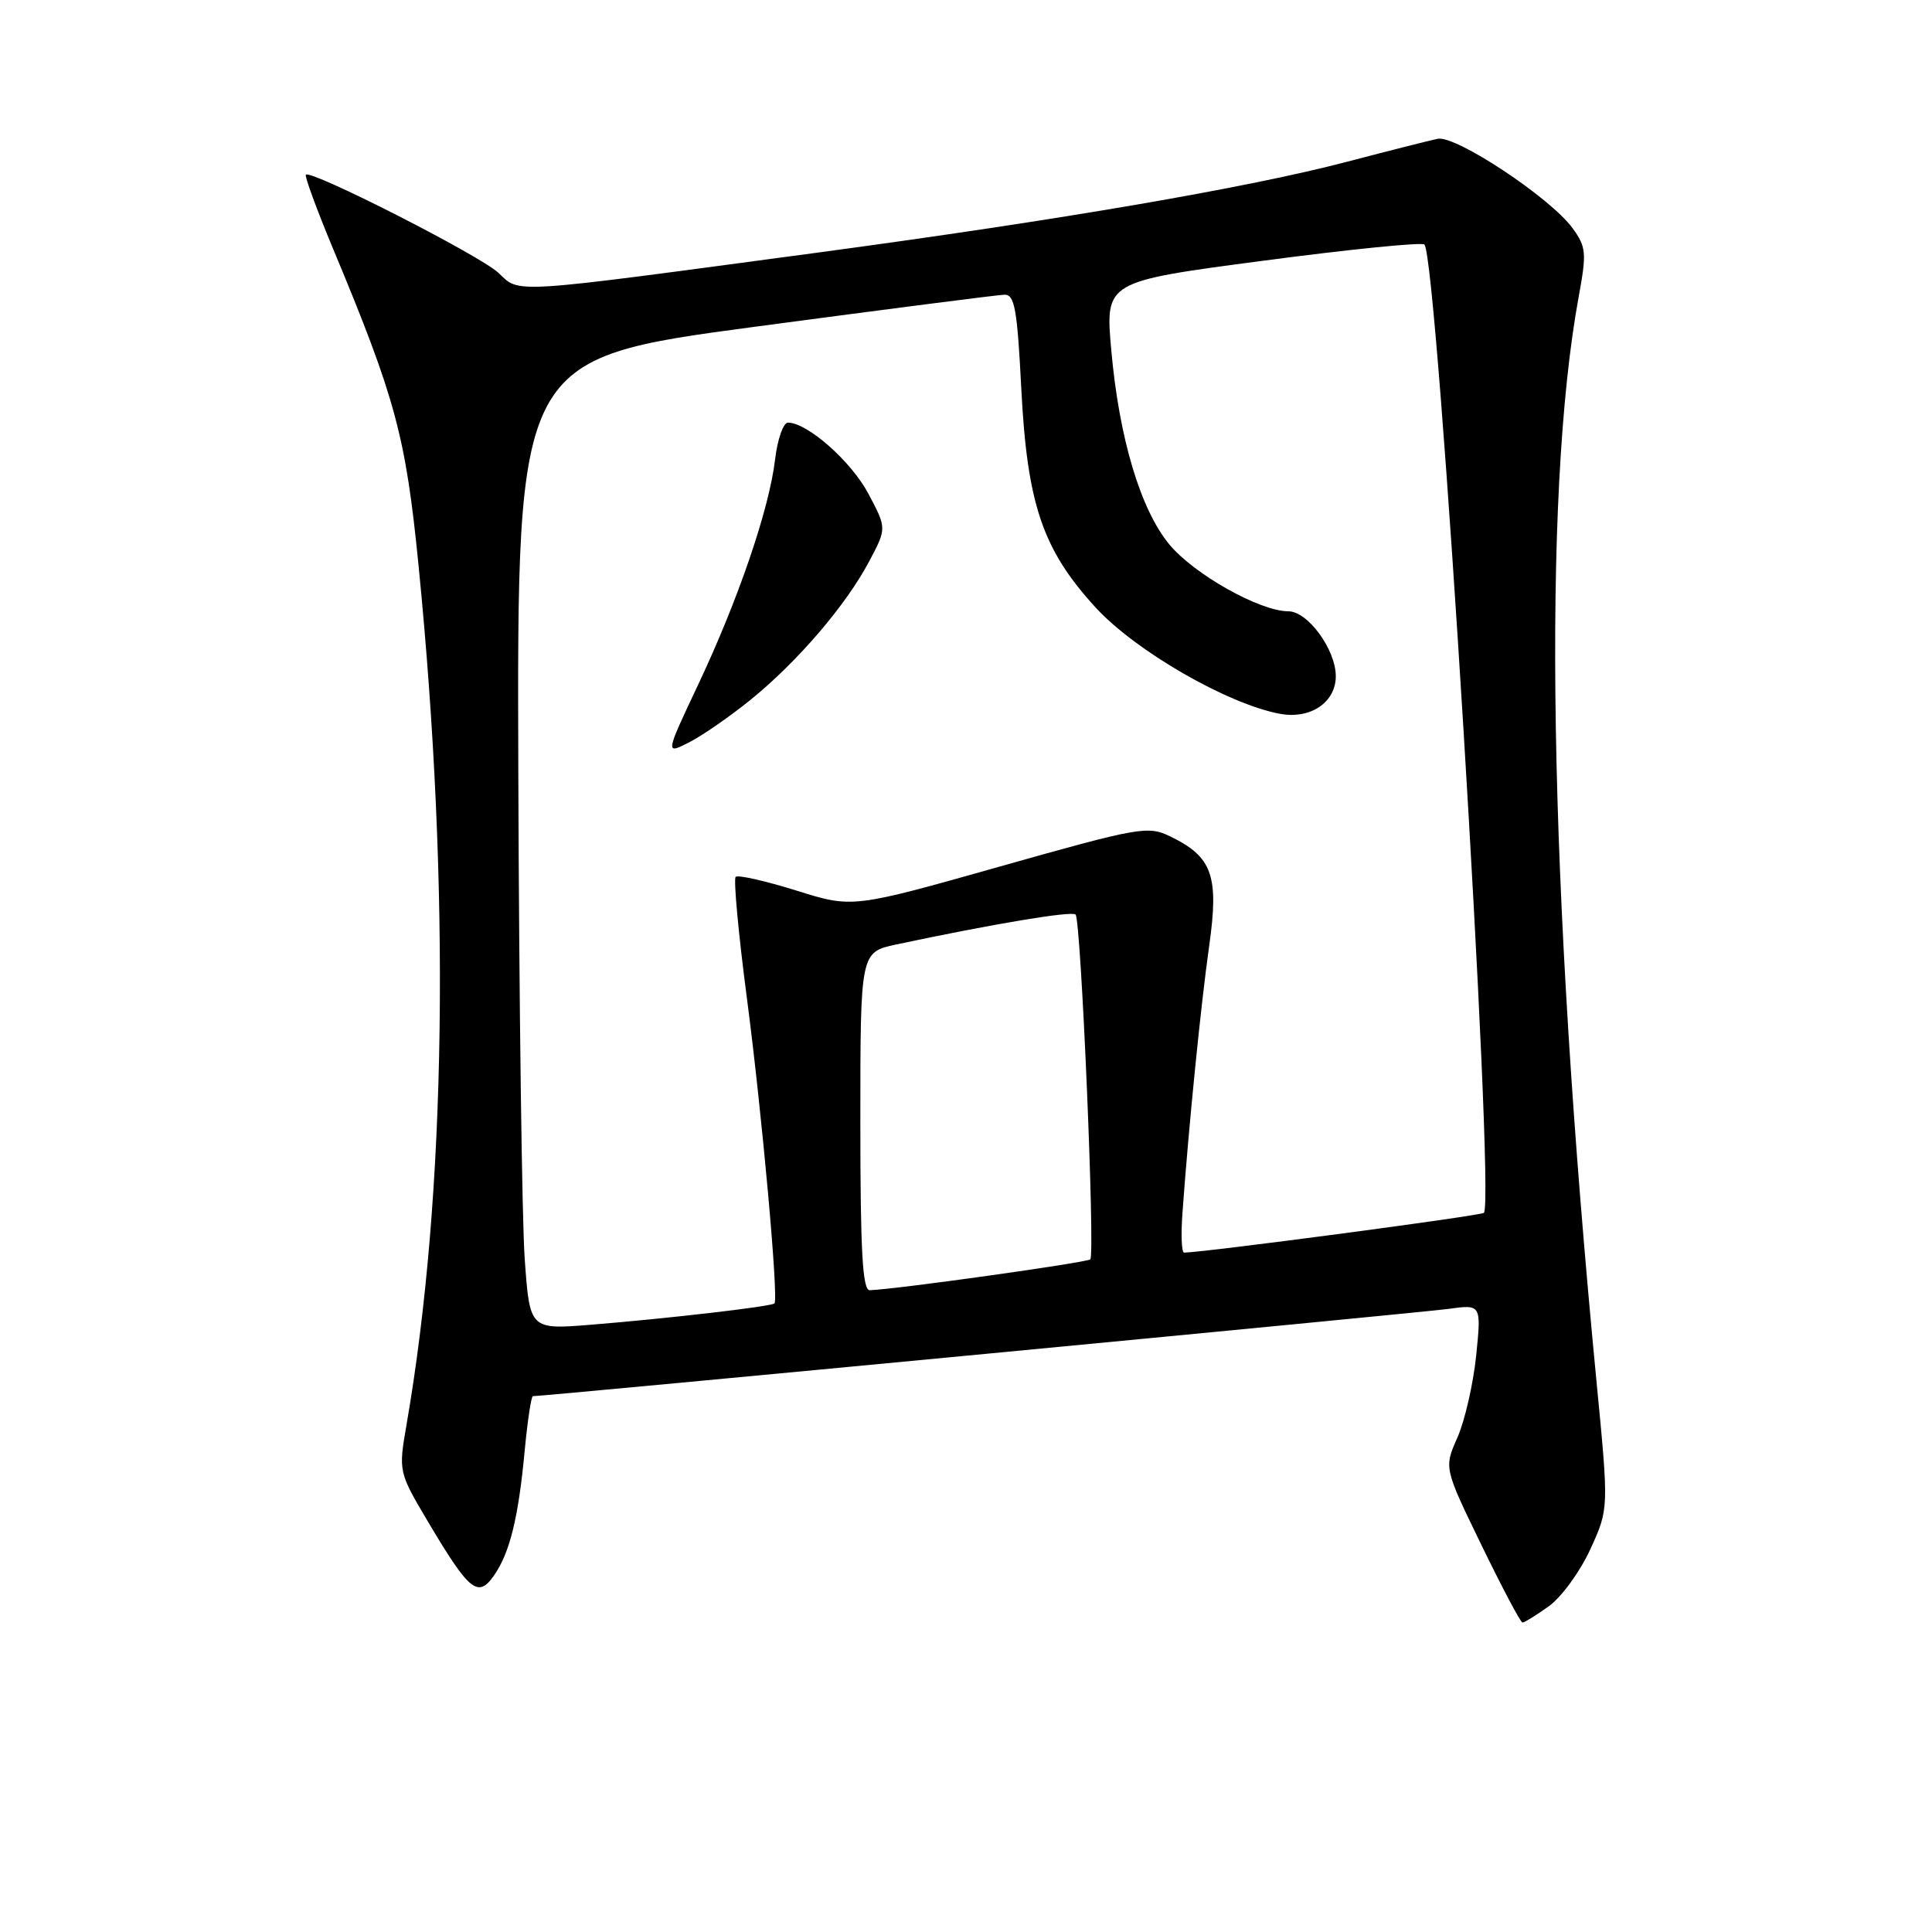 <?xml version="1.0" encoding="UTF-8" standalone="no"?>
<!DOCTYPE svg PUBLIC "-//W3C//DTD SVG 1.1//EN" "http://www.w3.org/Graphics/SVG/1.1/DTD/svg11.dtd" >
<svg xmlns="http://www.w3.org/2000/svg" xmlns:xlink="http://www.w3.org/1999/xlink" version="1.1" viewBox="0 0 256 256">
 <g >
 <path fill="currentColor"
d=" M 205.22 212.84 C 206.89 211.65 209.36 208.26 210.72 205.30 C 213.18 199.93 213.18 199.93 211.56 183.21 C 205.17 117.11 204.32 65.80 209.20 39.23 C 210.25 33.50 210.18 32.72 208.37 30.23 C 205.43 26.20 192.89 17.89 190.50 18.39 C 189.40 18.62 184.02 19.98 178.54 21.42 C 165.41 24.87 140.50 29.15 108.50 33.45 C 66.95 39.03 68.98 38.90 66.03 36.14 C 63.57 33.84 41.20 22.45 40.53 23.15 C 40.34 23.34 41.97 27.77 44.15 33.00 C 52.42 52.82 53.76 57.79 55.46 74.93 C 59.72 117.84 59.16 158.17 53.87 188.76 C 52.79 195.03 52.79 195.03 56.84 201.85 C 62.18 210.83 63.34 211.77 65.43 208.80 C 67.54 205.80 68.69 201.17 69.52 192.25 C 69.90 188.26 70.39 185.00 70.61 185.00 C 72.18 185.00 188.42 173.92 191.90 173.44 C 196.29 172.83 196.29 172.83 195.60 179.64 C 195.21 183.38 194.10 188.25 193.12 190.47 C 191.33 194.50 191.33 194.50 196.31 204.75 C 199.05 210.39 201.49 215.00 201.74 215.00 C 201.99 215.00 203.56 214.03 205.22 212.84 Z  M 69.53 166.85 C 69.16 161.71 68.78 132.75 68.68 102.51 C 68.50 47.51 68.50 47.51 100.00 43.30 C 117.33 40.99 132.22 39.07 133.10 39.05 C 134.44 39.01 134.79 40.95 135.32 51.39 C 136.10 66.78 138.13 72.79 145.15 80.47 C 150.41 86.23 162.61 93.27 169.58 94.58 C 173.63 95.34 177.00 93.07 177.00 89.60 C 176.99 86.05 173.29 81.00 170.71 81.00 C 166.95 81.00 158.24 76.11 154.96 72.16 C 151.12 67.53 148.29 58.06 147.25 46.40 C 146.44 37.31 146.44 37.31 167.29 34.56 C 178.76 33.04 188.41 32.07 188.74 32.40 C 190.49 34.16 198.17 159.16 196.62 160.71 C 196.24 161.09 159.99 165.90 156.90 165.98 C 156.57 165.99 156.47 163.64 156.68 160.75 C 157.52 149.10 159.13 133.05 160.22 125.36 C 161.54 116.04 160.65 113.53 155.06 110.83 C 152.10 109.39 151.01 109.59 132.45 114.83 C 112.95 120.34 112.95 120.34 105.48 117.99 C 101.37 116.71 97.77 115.90 97.48 116.19 C 97.18 116.49 97.84 123.65 98.95 132.12 C 100.97 147.50 103.19 172.14 102.62 172.71 C 102.22 173.12 88.49 174.71 78.35 175.53 C 70.20 176.19 70.20 176.19 69.53 166.85 Z  M 99.50 92.69 C 105.70 87.65 112.09 80.20 115.16 74.40 C 117.50 70.00 117.50 70.00 115.06 65.41 C 112.79 61.13 106.98 56.00 104.41 56.00 C 103.79 56.00 103.02 58.20 102.70 60.90 C 101.92 67.48 97.81 79.50 92.50 90.74 C 88.14 99.98 88.14 99.98 91.32 98.36 C 93.07 97.47 96.75 94.92 99.50 92.69 Z  M 114.00 148.58 C 114.00 126.17 114.00 126.17 118.75 125.15 C 131.63 122.41 142.01 120.68 142.52 121.18 C 143.24 121.91 145.13 166.20 144.47 166.87 C 144.03 167.30 118.69 170.85 115.25 170.96 C 114.29 170.99 114.00 165.87 114.00 148.58 Z "/>
</g>
</svg>
